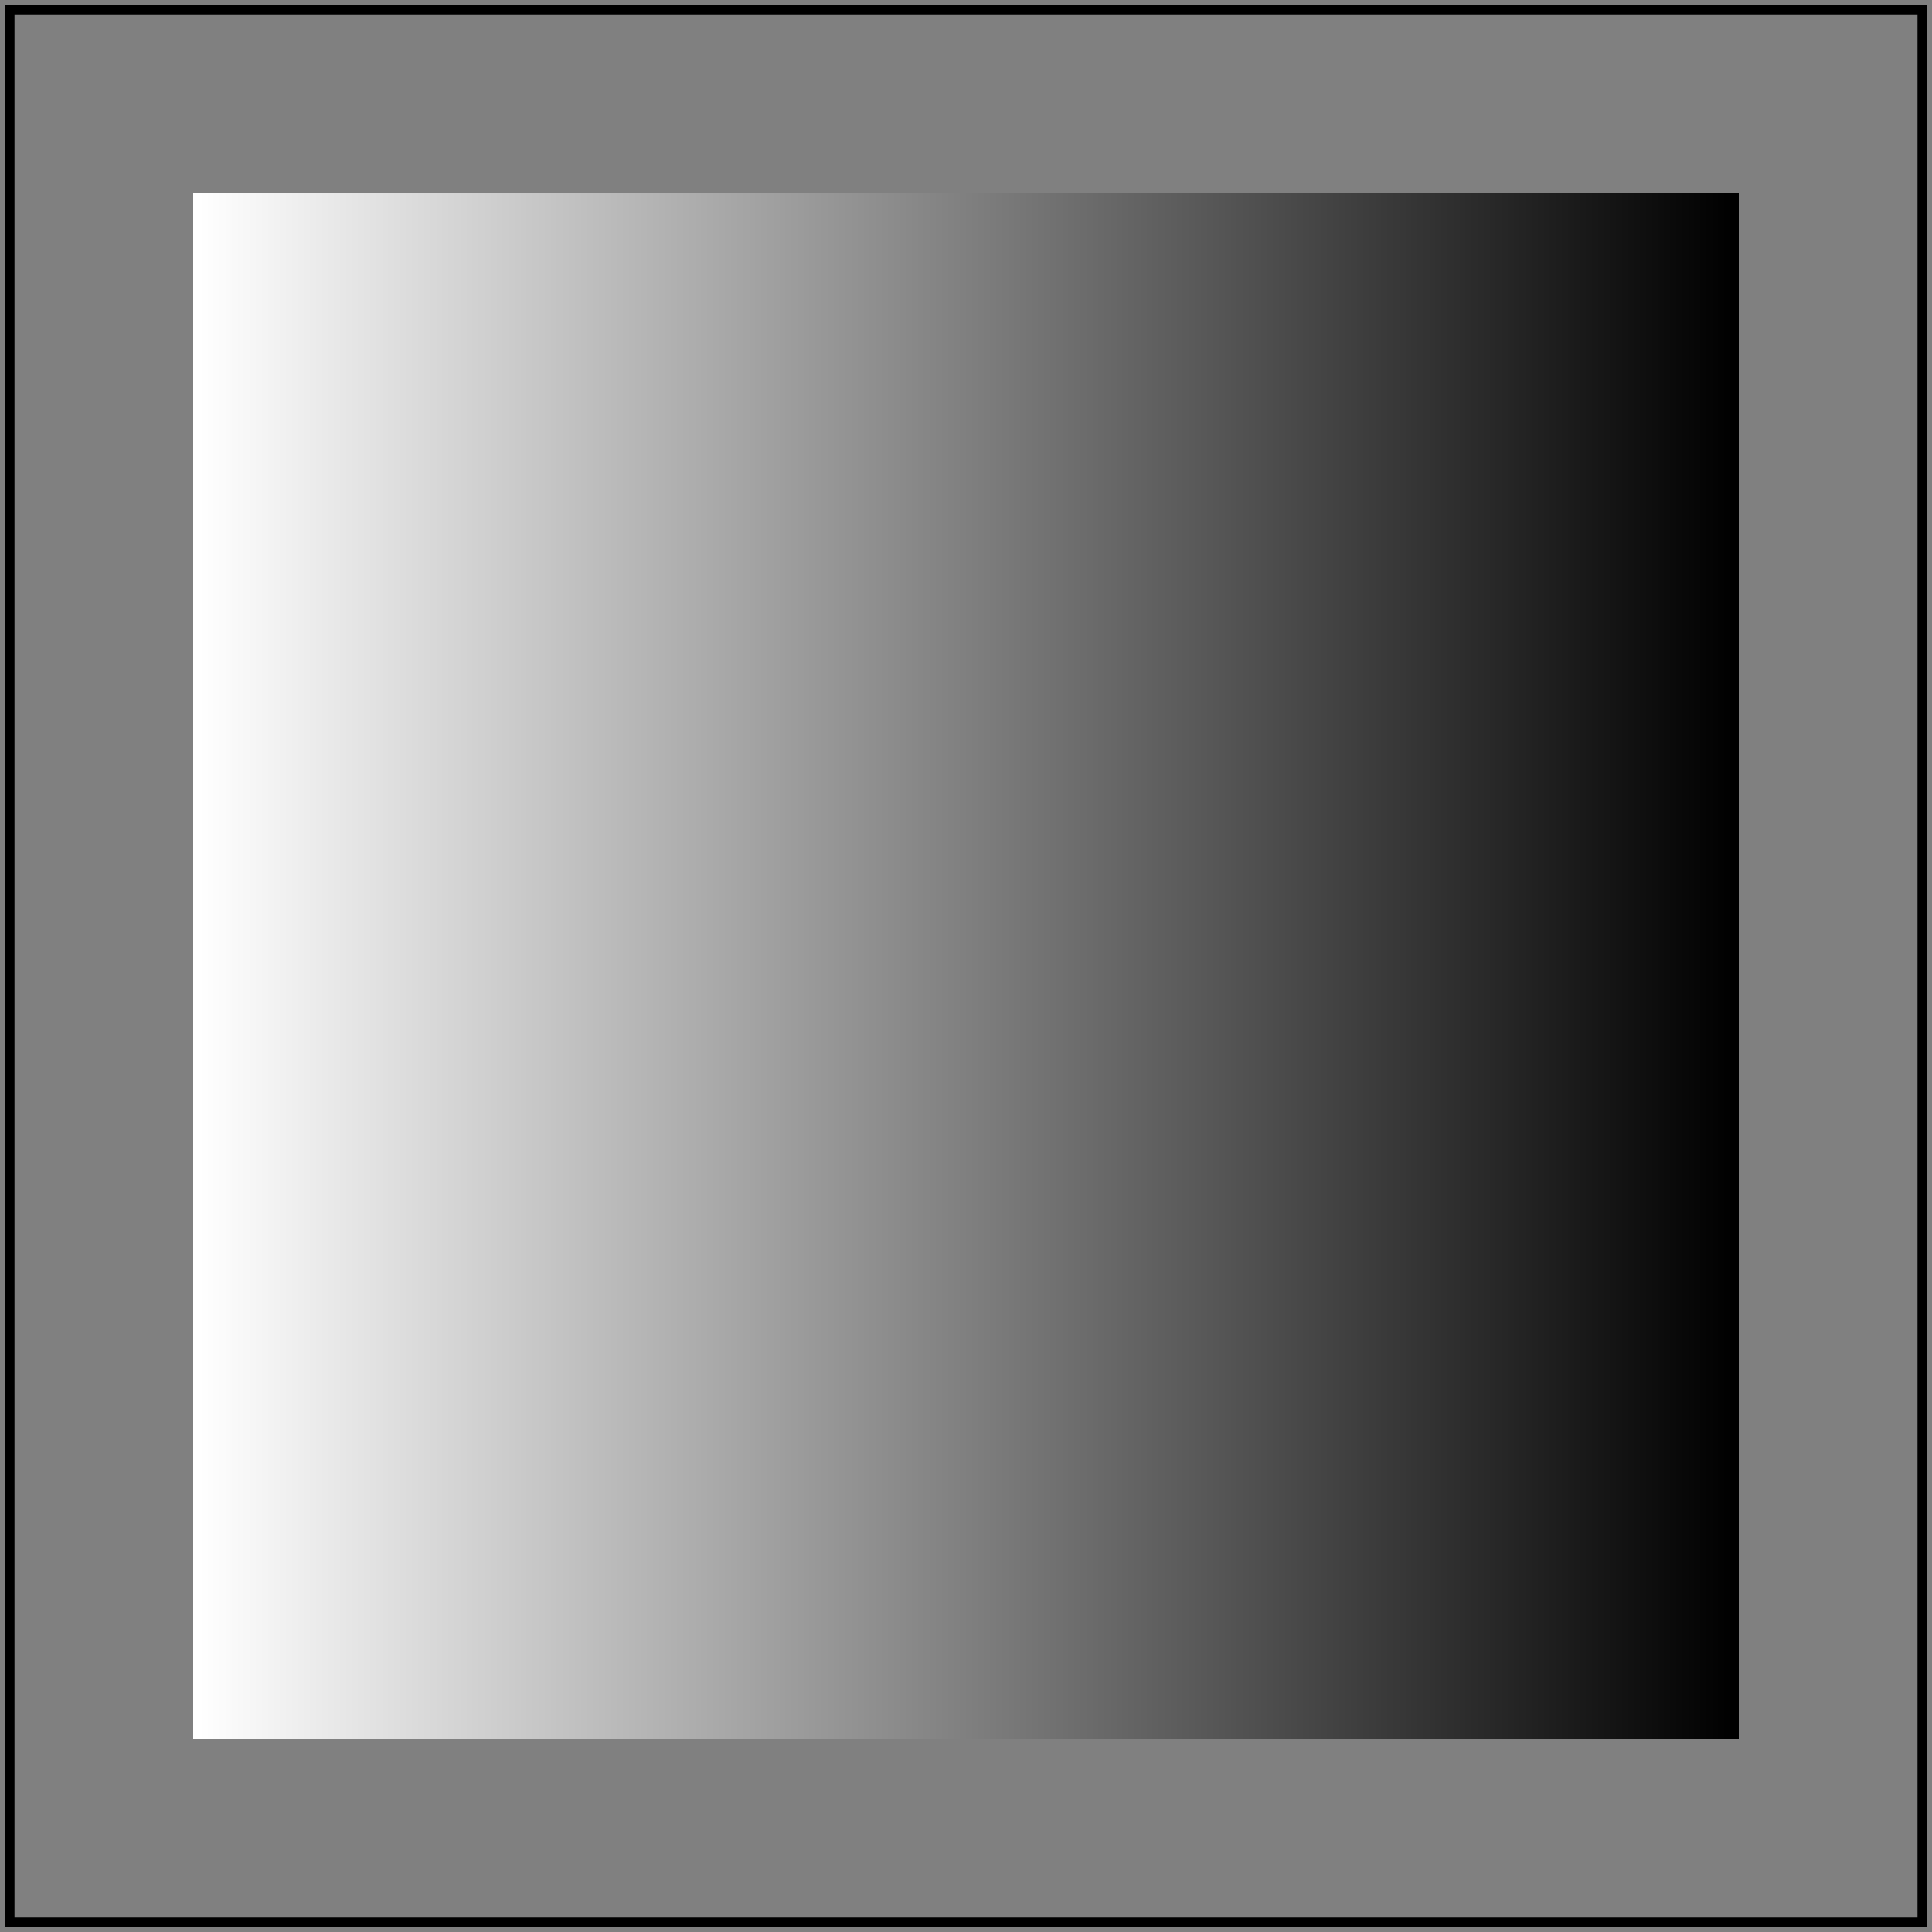 <svg id="svg1" viewBox="0 0 200 200" xmlns="http://www.w3.org/2000/svg">
    <rect x="0" y="0" width="200" height="200" fill="#808080" stroke="none"/>
    <title>Out of order</title>

    <rect id="rect1" x="20" y="20" width="160" height="160" fill="url(#lg1)"/>
    <defs id="defs1">
        <linearGradient id="lg1">
            <stop offset="0" stop-color="white"/>
            <stop offset="1" stop-color="black"/>
        </linearGradient>
    </defs>

    <!-- image frame -->
    <rect id="frame" x="1" y="1" width="198" height="198" fill="none" stroke="black"/>
</svg>
